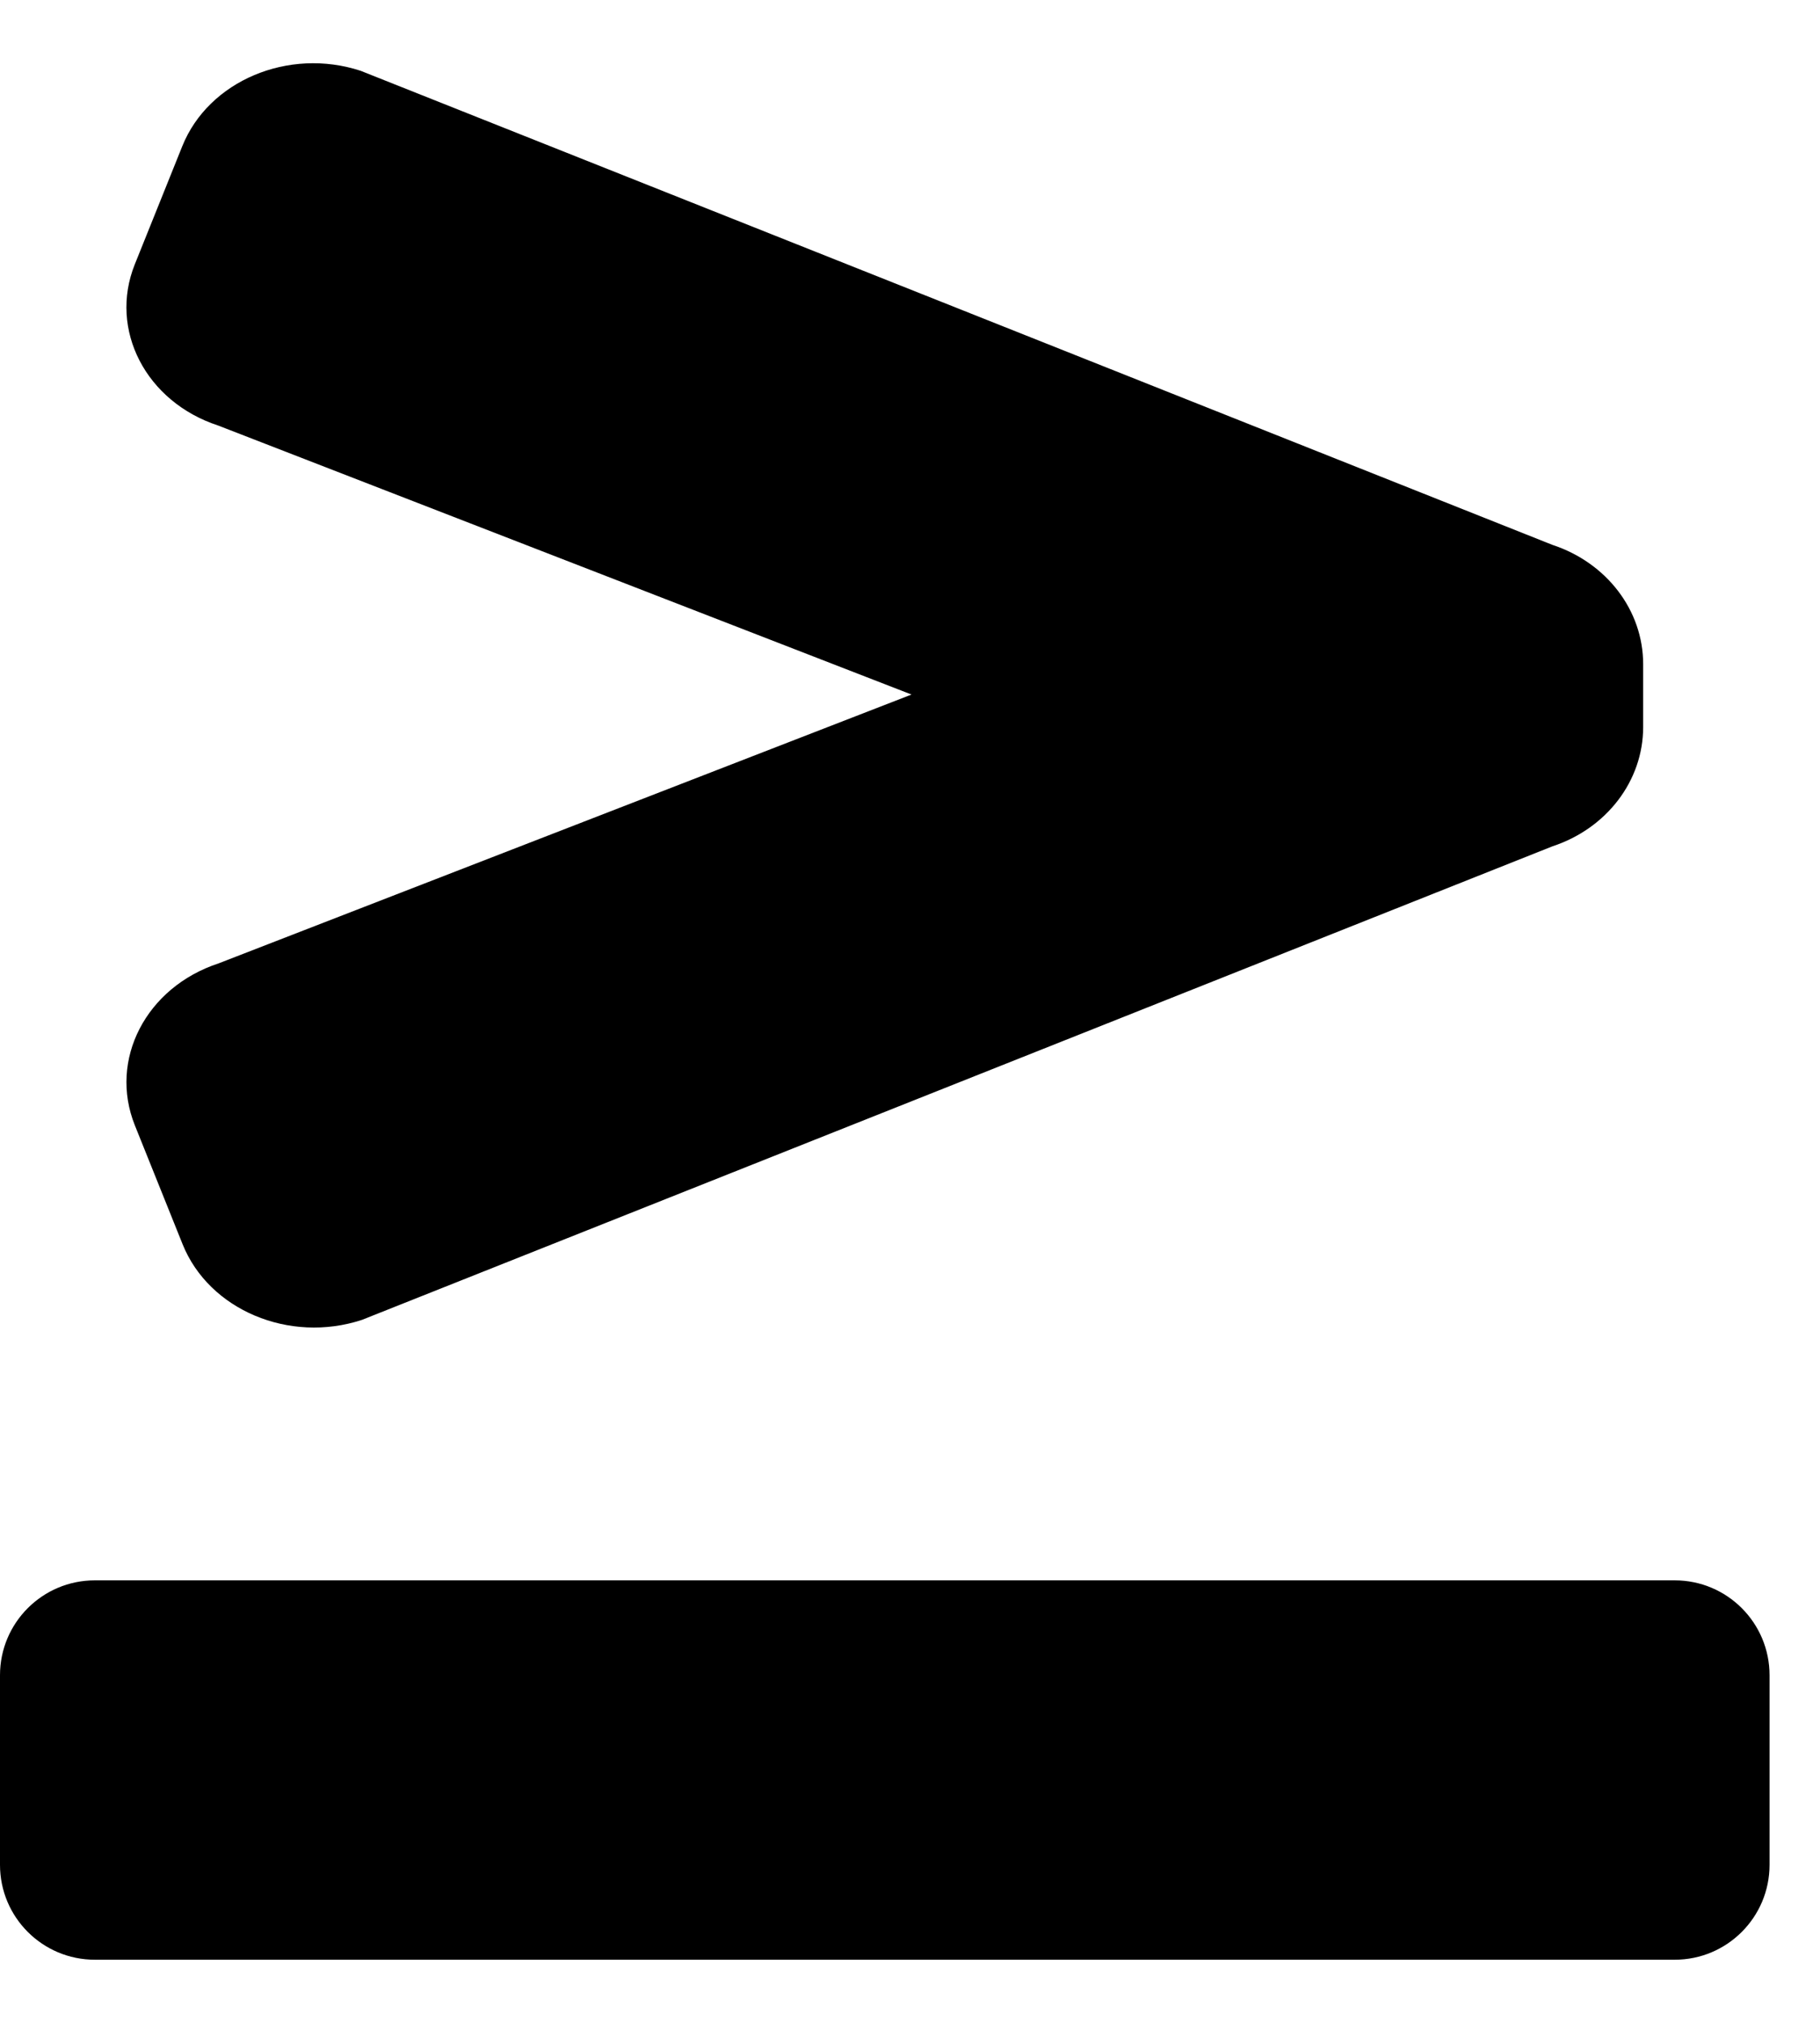 <!-- Generated by IcoMoon.io -->
<svg version="1.1" xmlns="http://www.w3.org/2000/svg" width="18" height="20" viewBox="0 0 18 20">
<title>greater-than-equal</title>
<path d="M2.157 4.207l6.858 2.66-6.853 2.658c-0.718 0.236-1.089 0.953-0.828 1.602l0.472 1.175c0.261 0.649 1.054 0.984 1.773 0.748l11.774-4.682c0.538-0.177 0.898-0.649 0.898-1.179v-0.623c0-0.53-0.36-1.002-0.898-1.179l-11.786-4.687c-0.714-0.234-1.504 0.099-1.764 0.745l-0.47 1.169c-0.259 0.646 0.11 1.359 0.824 1.593zM16.563 15.625h-15.625c-0.518 0-0.938 0.42-0.938 0.938v1.875c0 0.518 0.42 0.938 0.938 0.938h15.625c0.518 0 0.938-0.42 0.938-0.938v-1.875c0-0.518-0.42-0.938-0.938-0.938z"></path>
</svg>
